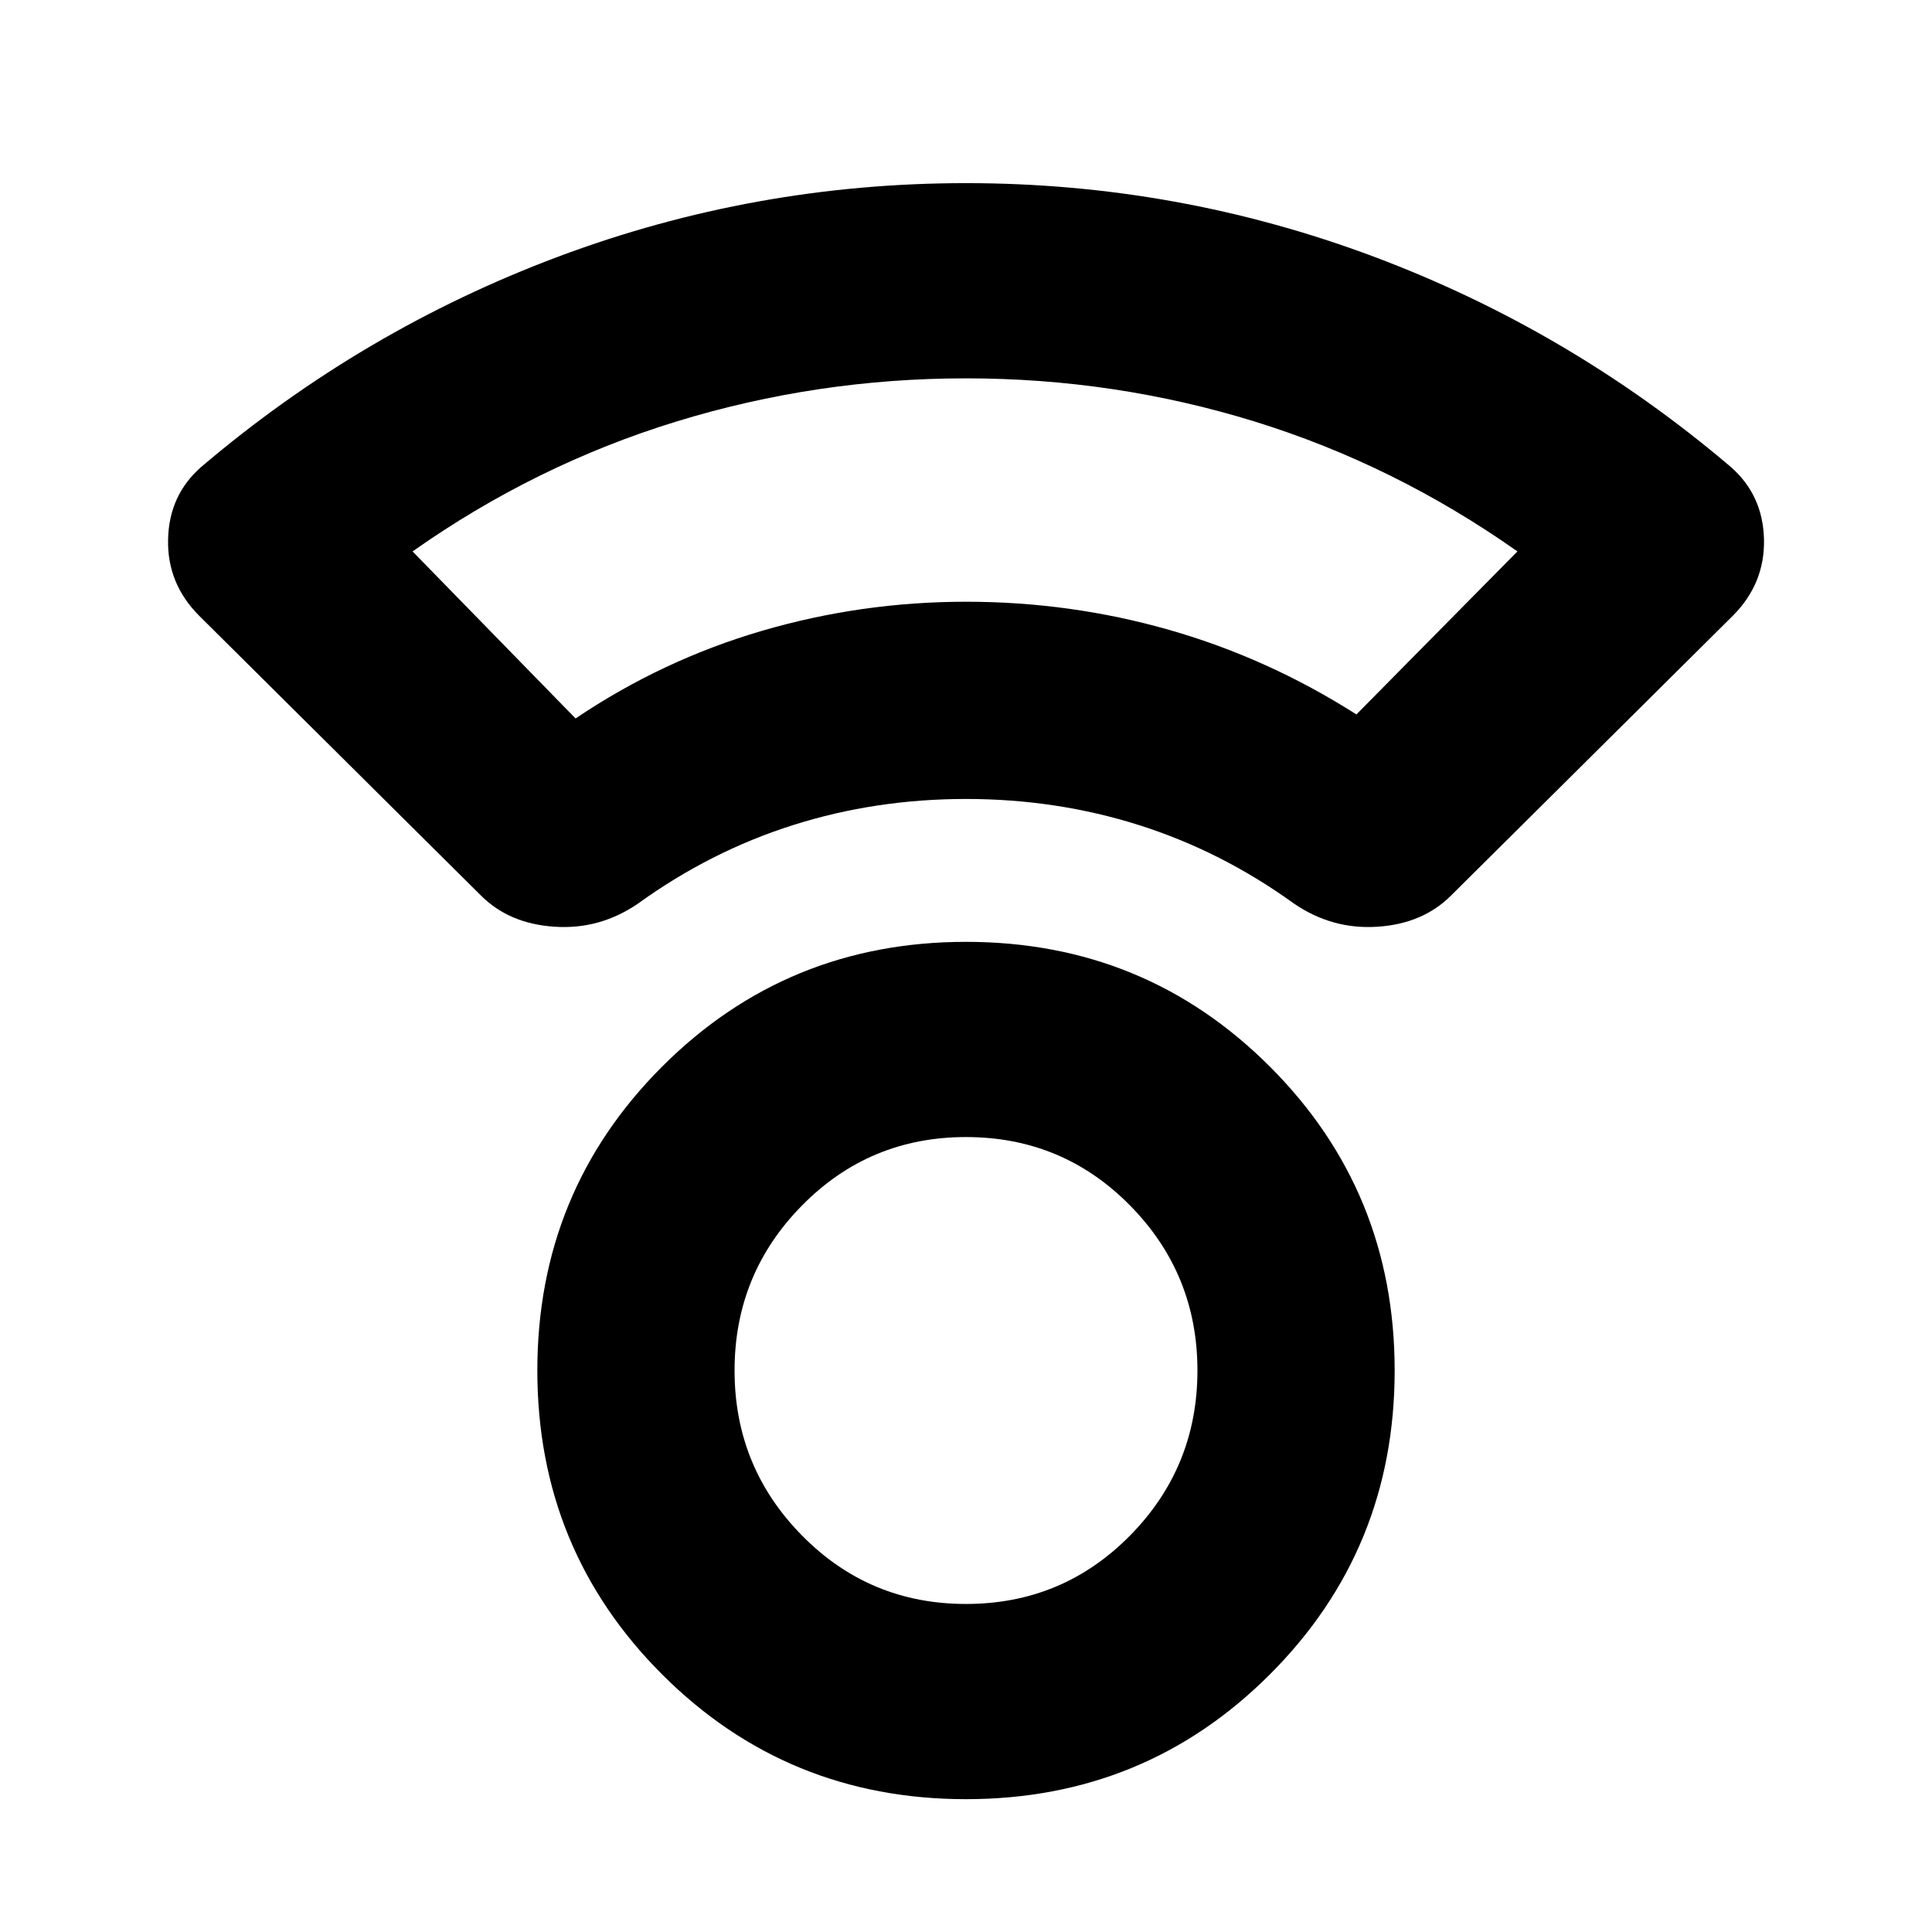<svg xmlns="http://www.w3.org/2000/svg" height="24" width="24"><path d="M12 22.35q-2.225 0-3.775-1.55-1.55-1.55-1.55-3.775 0-2.225 1.55-3.775Q9.775 11.7 12 11.7q2.225 0 3.775 1.55 1.55 1.55 1.55 3.775 0 2.225-1.55 3.775-1.55 1.55-3.775 1.55Zm0-2.425q1.2 0 2.038-.85.837-.85.837-2.05 0-1.2-.837-2.05-.838-.85-2.038-.85-1.2 0-2.037.85-.838.85-.838 2.05 0 1.2.838 2.05.837.85 2.037.85Zm-6.025-8.8-3.5-3.475q-.4-.4-.387-.95.012-.55.412-.9 2-1.7 4.438-2.613Q9.375 2.275 12 2.275q2.625 0 5.062.912Q19.5 4.1 21.5 5.8q.4.35.413.9.012.55-.388.95l-3.5 3.475q-.35.35-.912.387-.563.038-1.038-.287-.9-.65-1.925-.975-1.025-.325-2.15-.325t-2.15.325q-1.025.325-1.925.975-.475.325-1.037.287-.563-.037-.913-.387Zm1.175-2.2Q8.225 8.2 9.463 7.837 10.7 7.475 12 7.475q1.3 0 2.525.35 1.225.35 2.325 1.05l2-2.025q-1.525-1.075-3.262-1.613Q13.85 4.7 12 4.7t-3.6.537q-1.75.538-3.275 1.613Zm4.825-1.45Zm.025 9.55Z"/></svg>